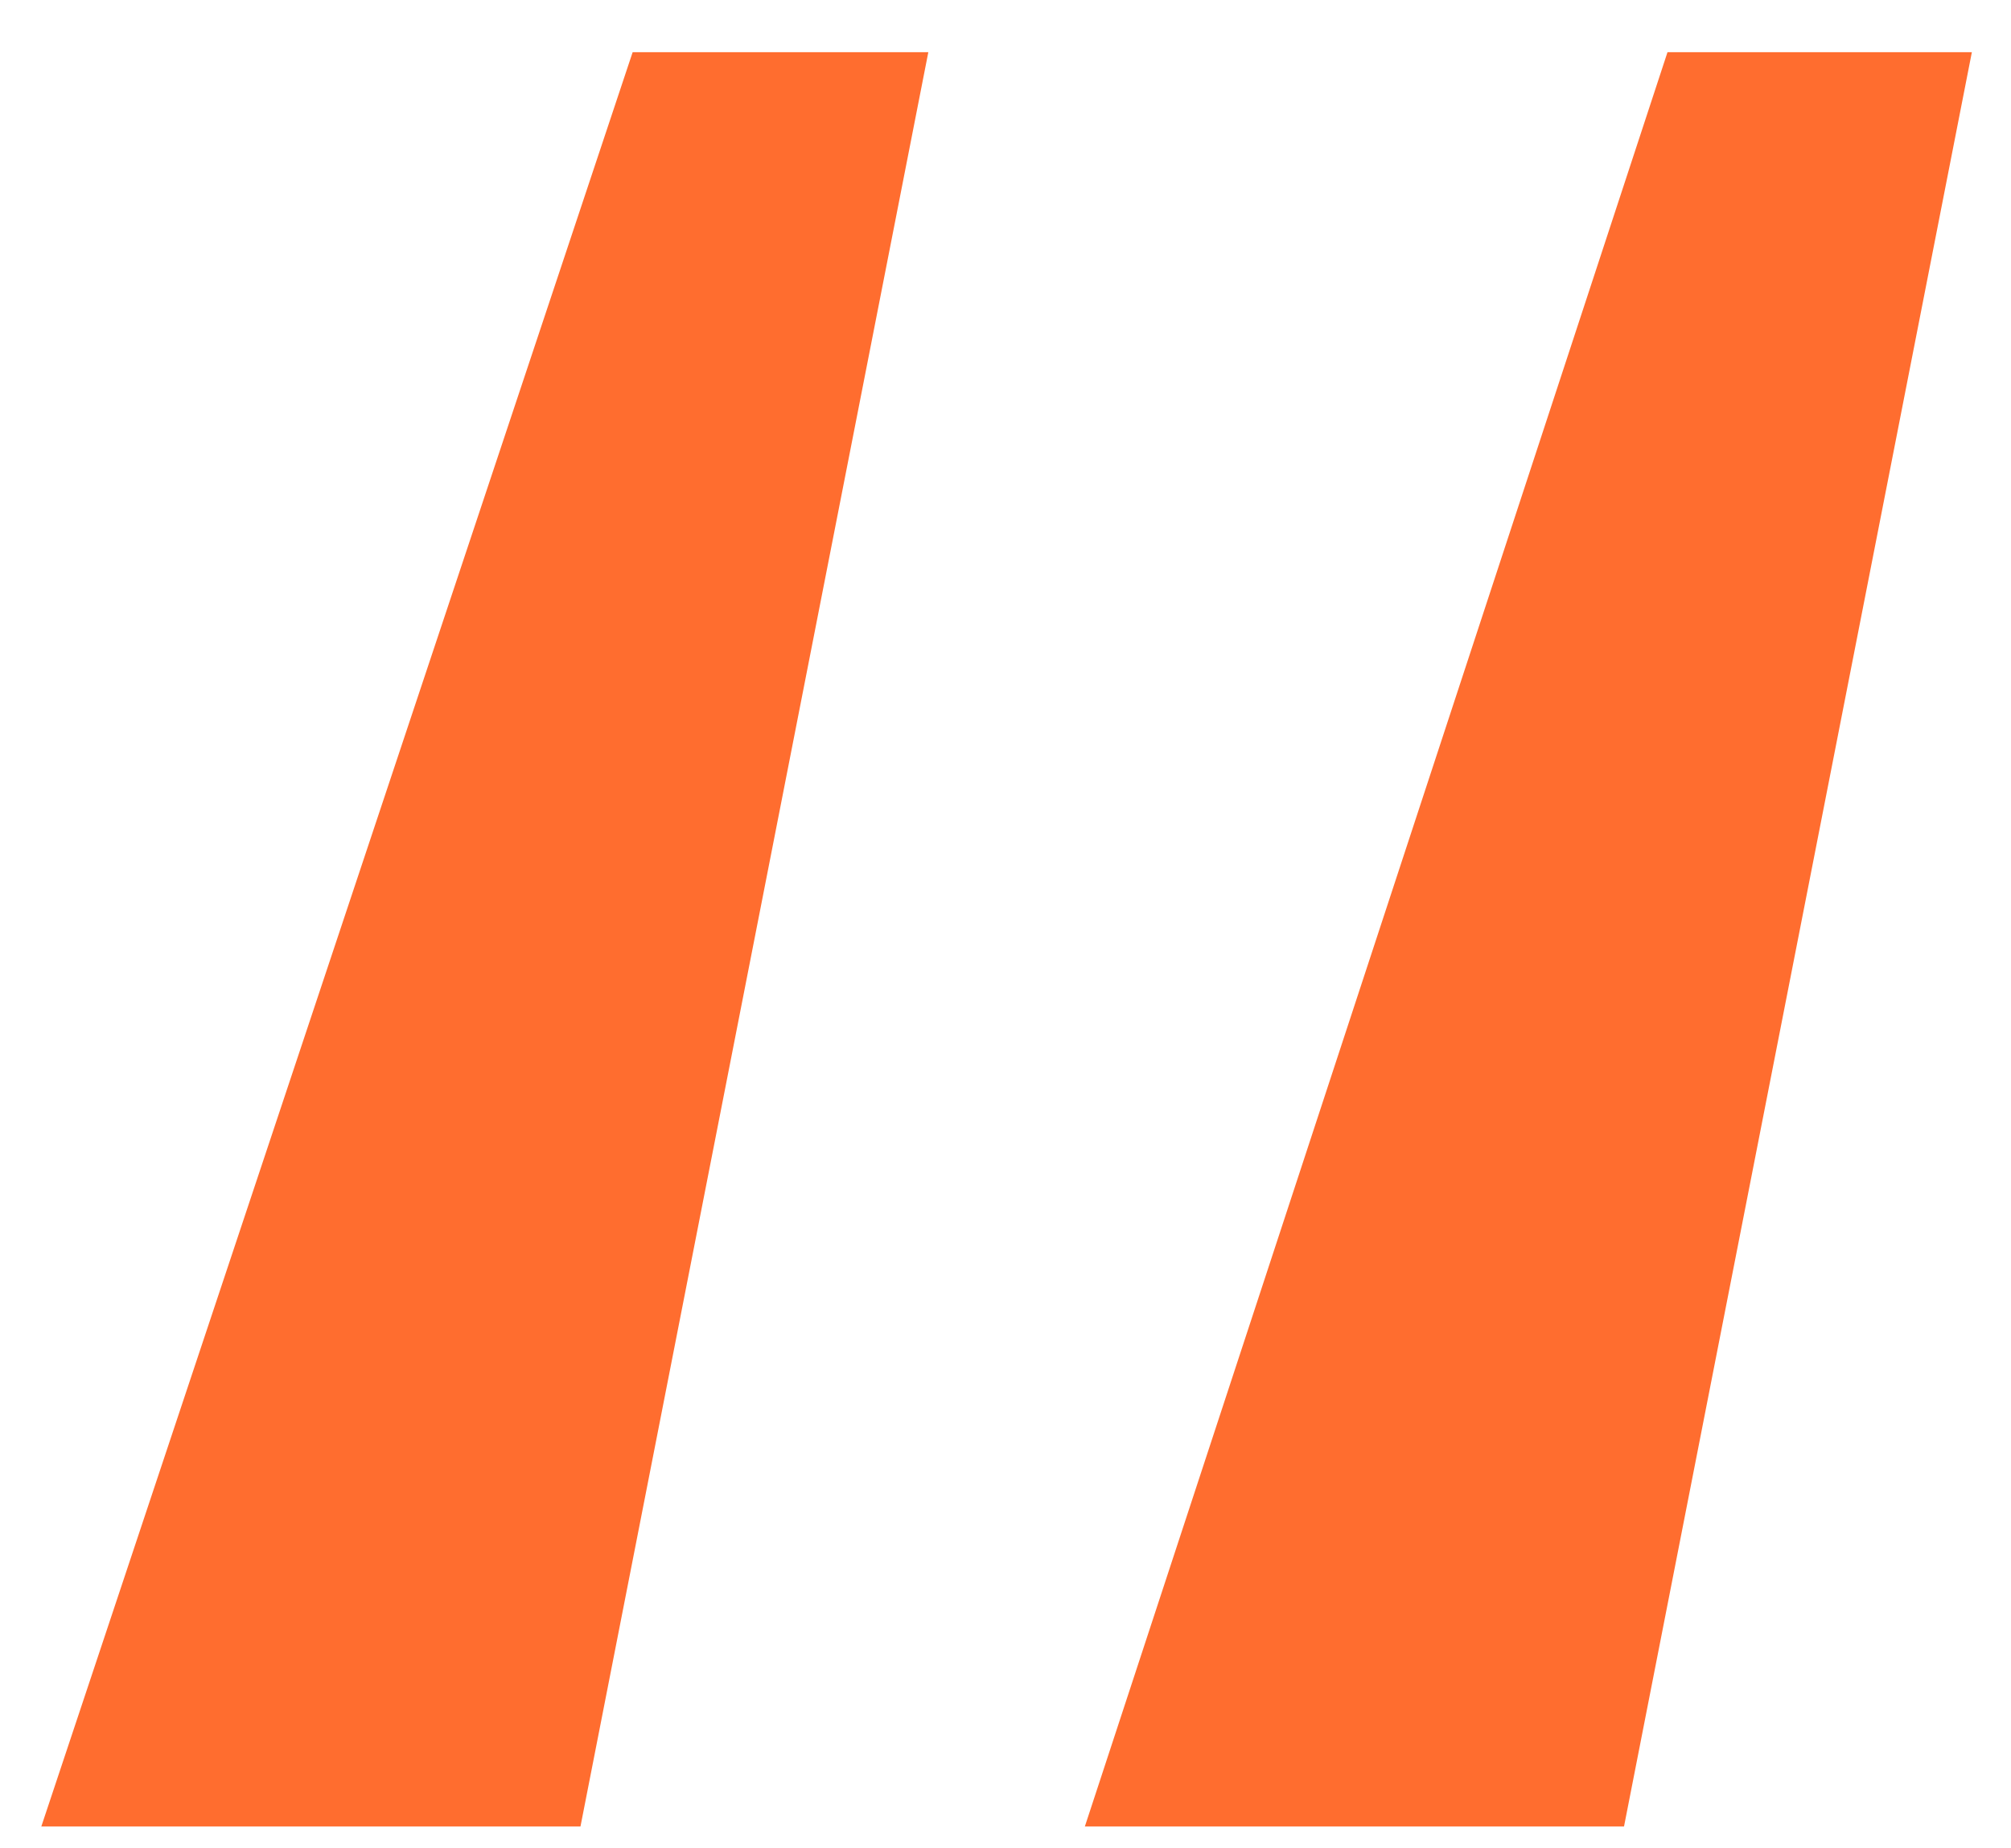 <svg width="37" height="34" viewBox="0 0 37 34" fill="none" xmlns="http://www.w3.org/2000/svg">
<path d="M30.68 0.96H36.28L29.88 33.6H19.96L30.68 0.96ZM11.64 0.96H17.08L10.68 33.6H0.76L11.64 0.96Z" fill="#FF6D2F"/>
</svg>
